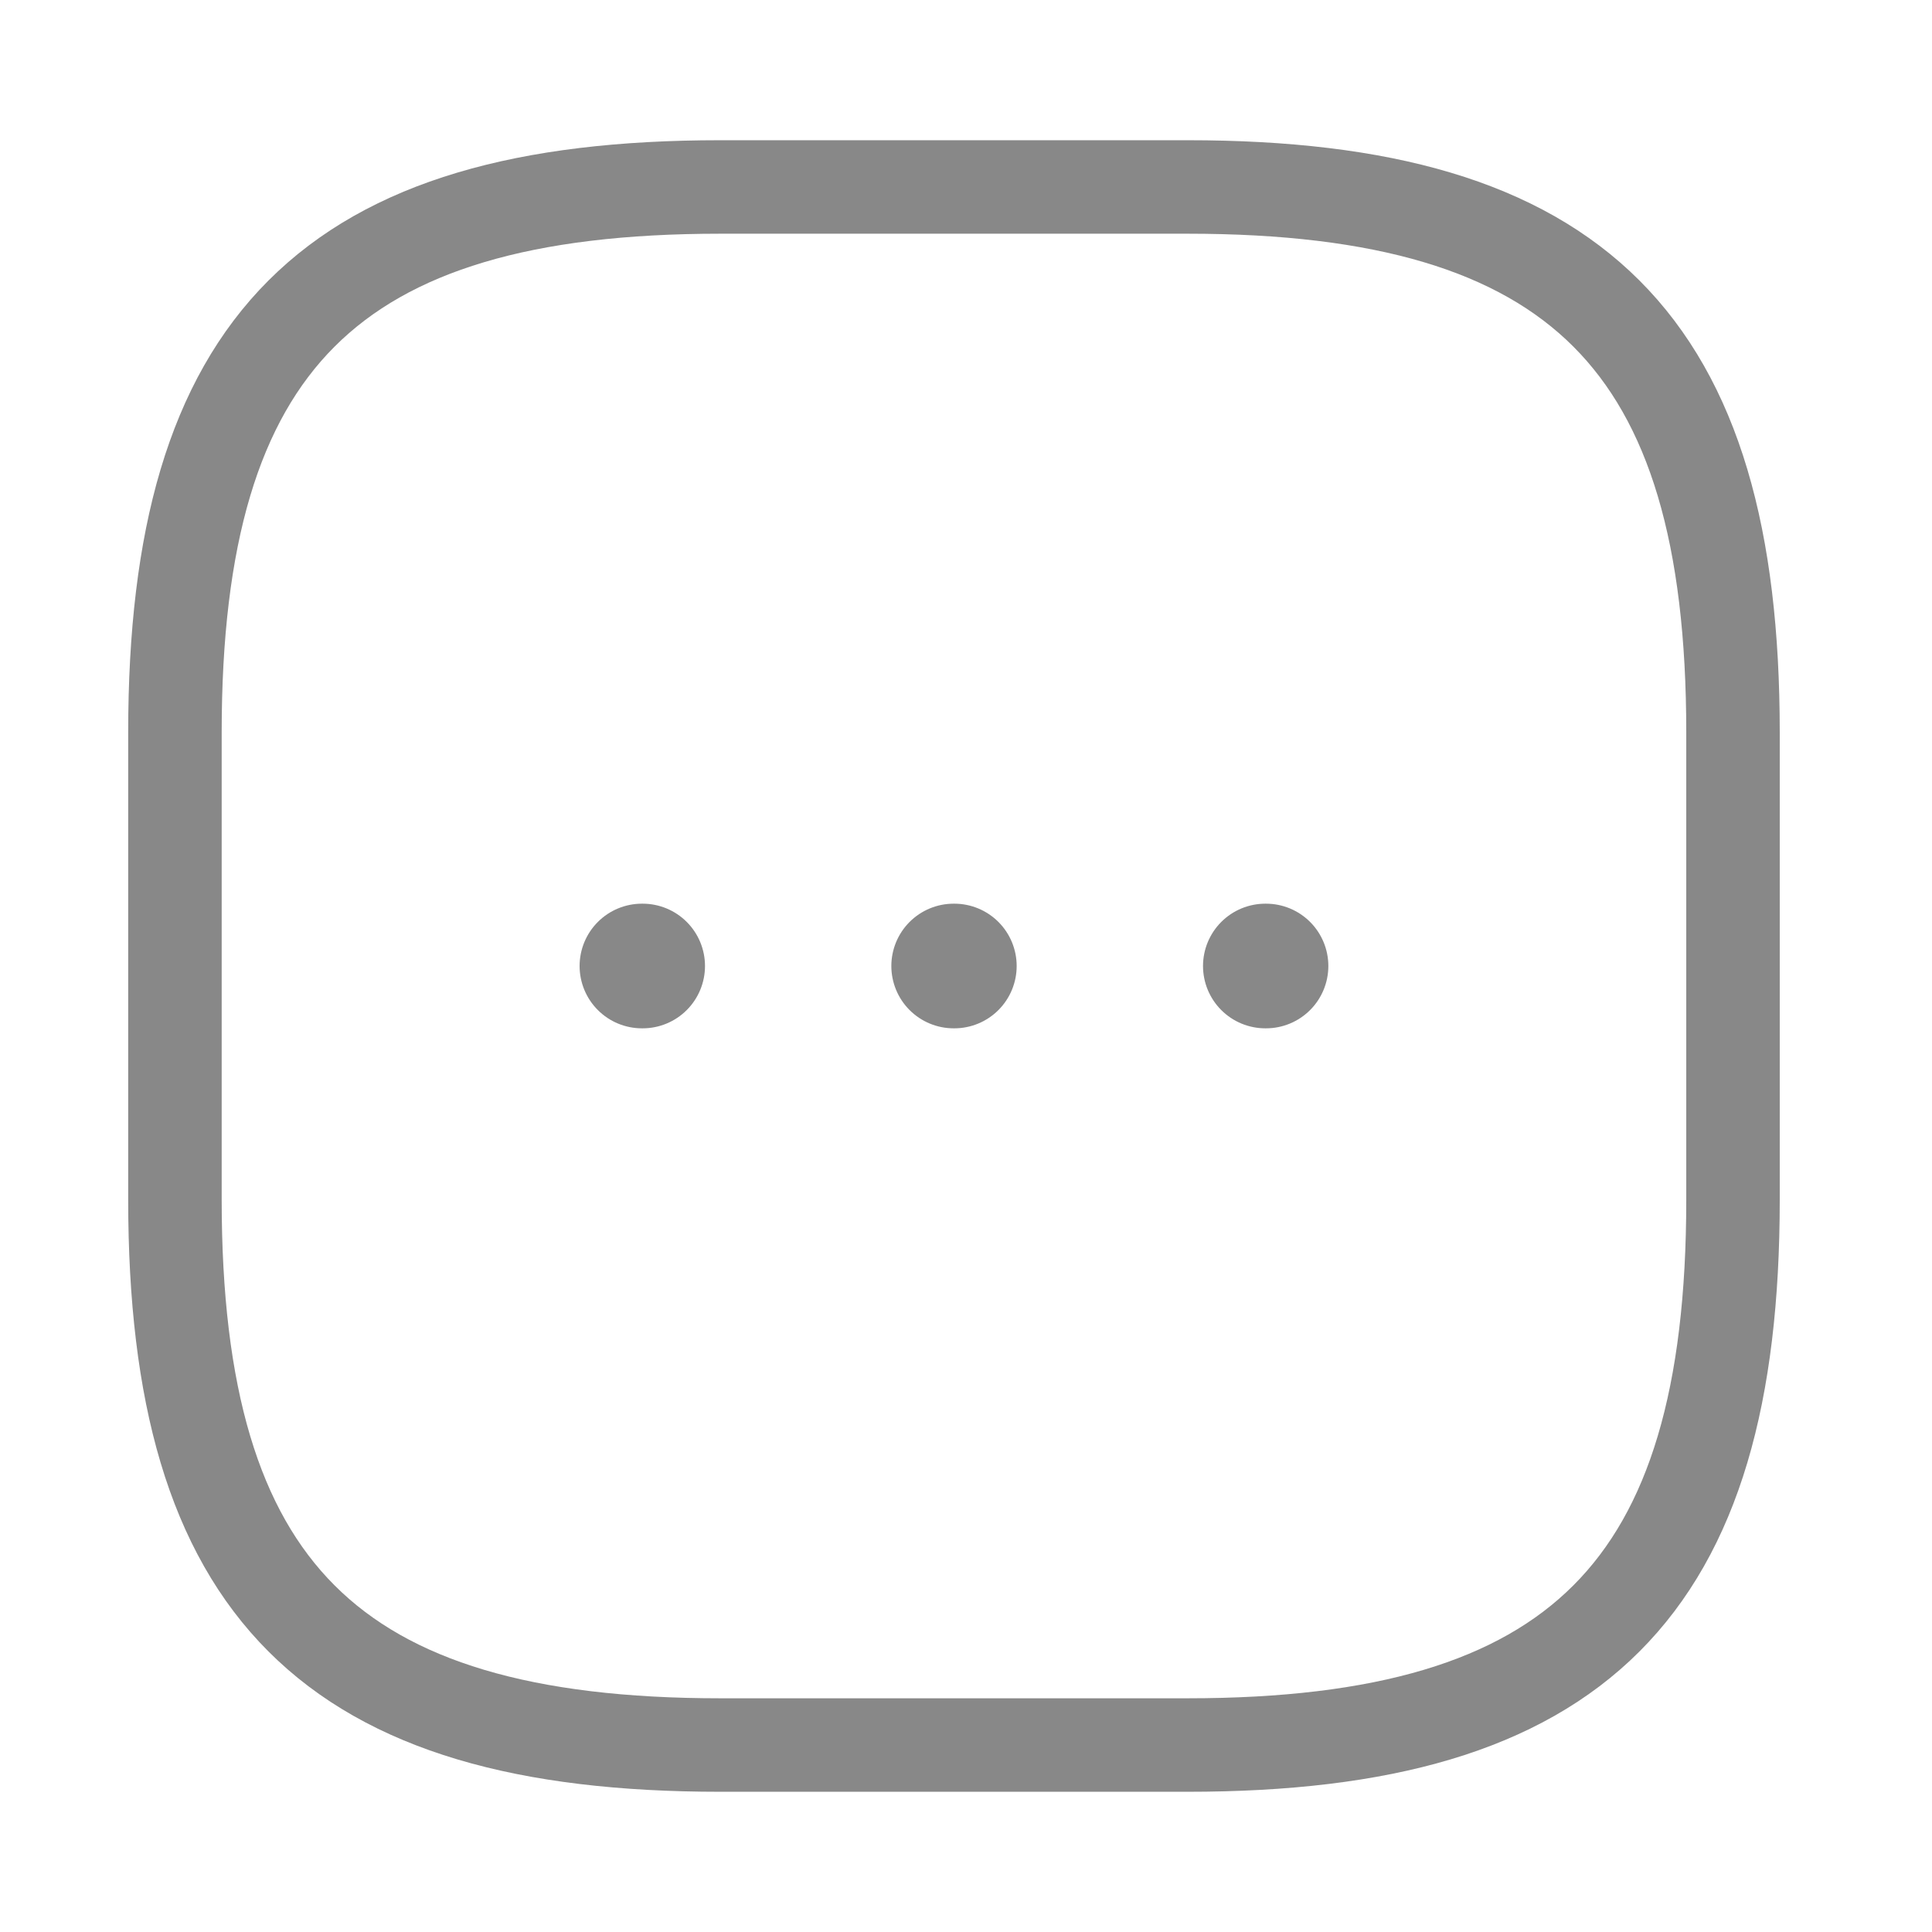 <svg width="31" height="31" viewBox="0 0 31 31" fill="none" xmlns="http://www.w3.org/2000/svg">
<path d="M11.557 28H19.057C25.307 28 27.807 25.5 27.807 19.25V11.75C27.807 5.5 25.307 3 19.057 3H11.557C5.307 3 2.807 5.5 2.807 11.75V19.25C2.807 25.5 5.307 28 11.557 28Z" stroke="#888888" stroke-width="1.5" stroke-linecap="round" stroke-linejoin="round"/>
<path d="M20.303 15.5H20.314" stroke="#888888" stroke-width="2" stroke-linecap="round" stroke-linejoin="round"/>
<path d="M15.302 15.5H15.313" stroke="#888888" stroke-width="2" stroke-linecap="round" stroke-linejoin="round"/>
<path d="M10.3 15.5H10.312" stroke="#888888" stroke-width="2" stroke-linecap="round" stroke-linejoin="round"/>
</svg>
